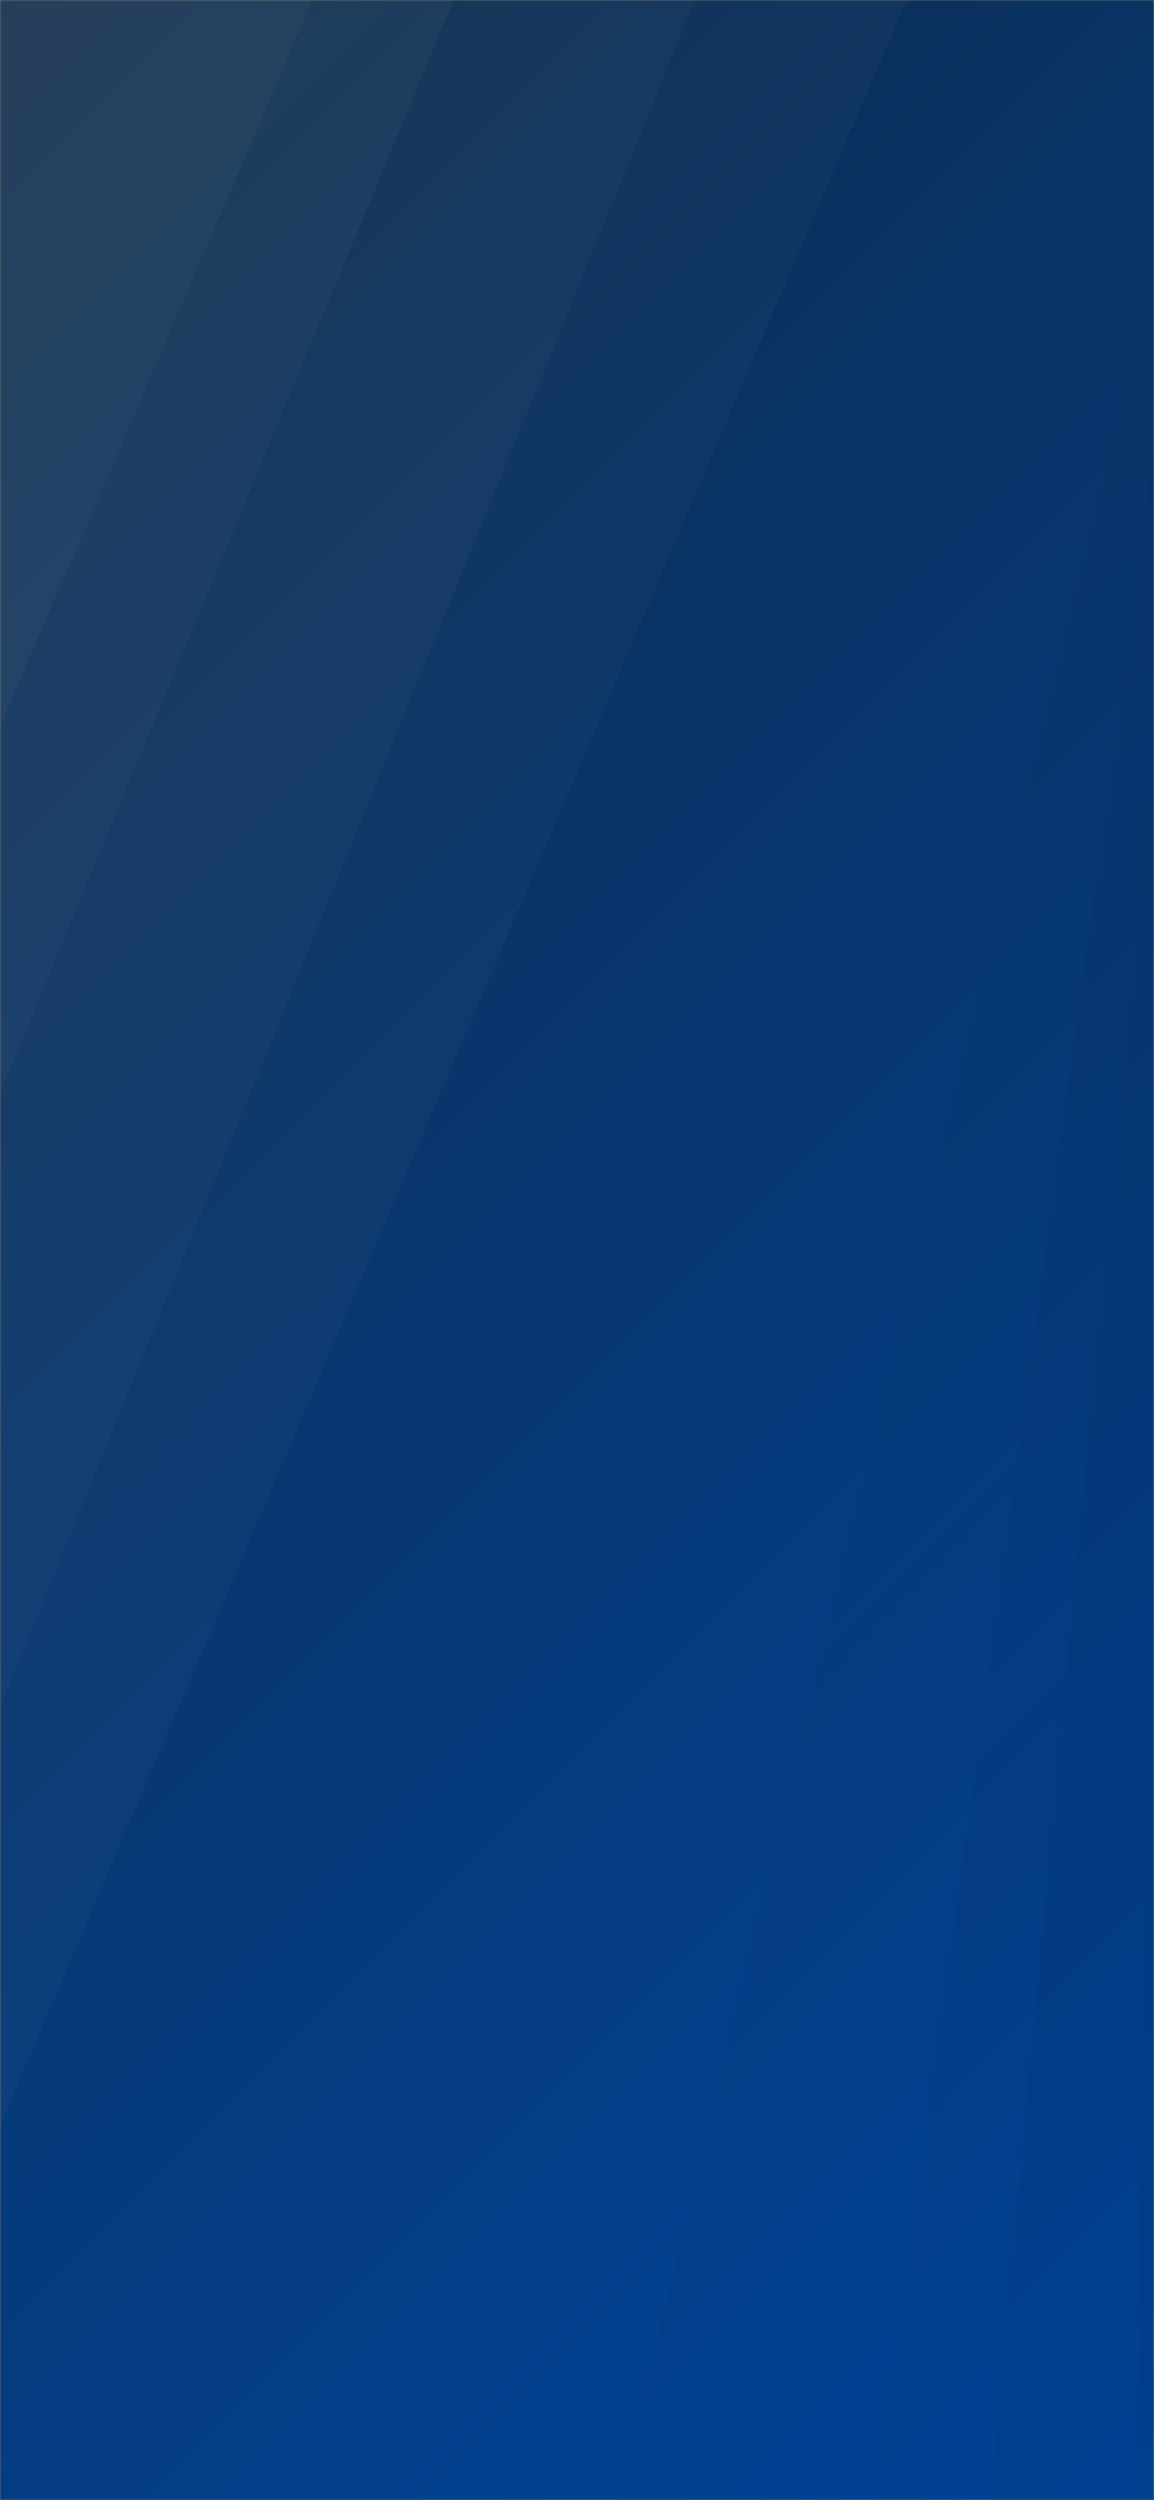 <svg xmlns="http://www.w3.org/2000/svg" version="1.1" xmlns:xlink="http://www.w3.org/1999/xlink" xmlns:svgjs="http://svgjs.com/svgjs" width="375" height="812" preserveAspectRatio="none" viewBox="0 0 375 812"><rect x="0" y="0" width="375" height="812" fill="#808080" stroke="none"/><g mask="url(&quot;#SvgjsMask1046&quot;)" fill="none"><rect width="375" height="812" x="0" y="0" fill="url(#SvgjsLinearGradient1047)"></rect><path d="M0 0L101.55 0L0 235.93z" fill="rgba(255, 255, 255, .1)"></path><path d="M0 235.93L101.55 0L147.4 0L0 355.08z" fill="rgba(255, 255, 255, .075)"></path><path d="M0 355.08L147.4 0L225.85 0L0 554.63z" fill="rgba(255, 255, 255, .05)"></path><path d="M0 554.63L225.85 0L294.52 0L0 690.46z" fill="rgba(255, 255, 255, .025)"></path><path d="M375 812L369.41 812L375 466.74z" fill="rgba(0, 0, 0, .1)"></path><path d="M375 466.74L369.41 812L321.79 812L375 234.01z" fill="rgba(0, 0, 0, .075)"></path><path d="M375 234.01L321.79 812L284.86 812L375 145.71z" fill="rgba(0, 0, 0, .05)"></path><path d="M375 145.71L284.86 812L201.31 812L375 80.68z" fill="rgba(0, 0, 0, .025)"></path></g><defs><mask id="SvgjsMask1046"><rect width="375" height="812" fill="#ffffff"></rect></mask><linearGradient x1="-29.13%" y1="13.45%" x2="129.13%" y2="86.55%" gradientUnits="userSpaceOnUse" id="SvgjsLinearGradient1047"><stop stop-color="#0e2a47" offset="0"></stop><stop stop-color="#00459e" offset="1"></stop></linearGradient></defs></svg>